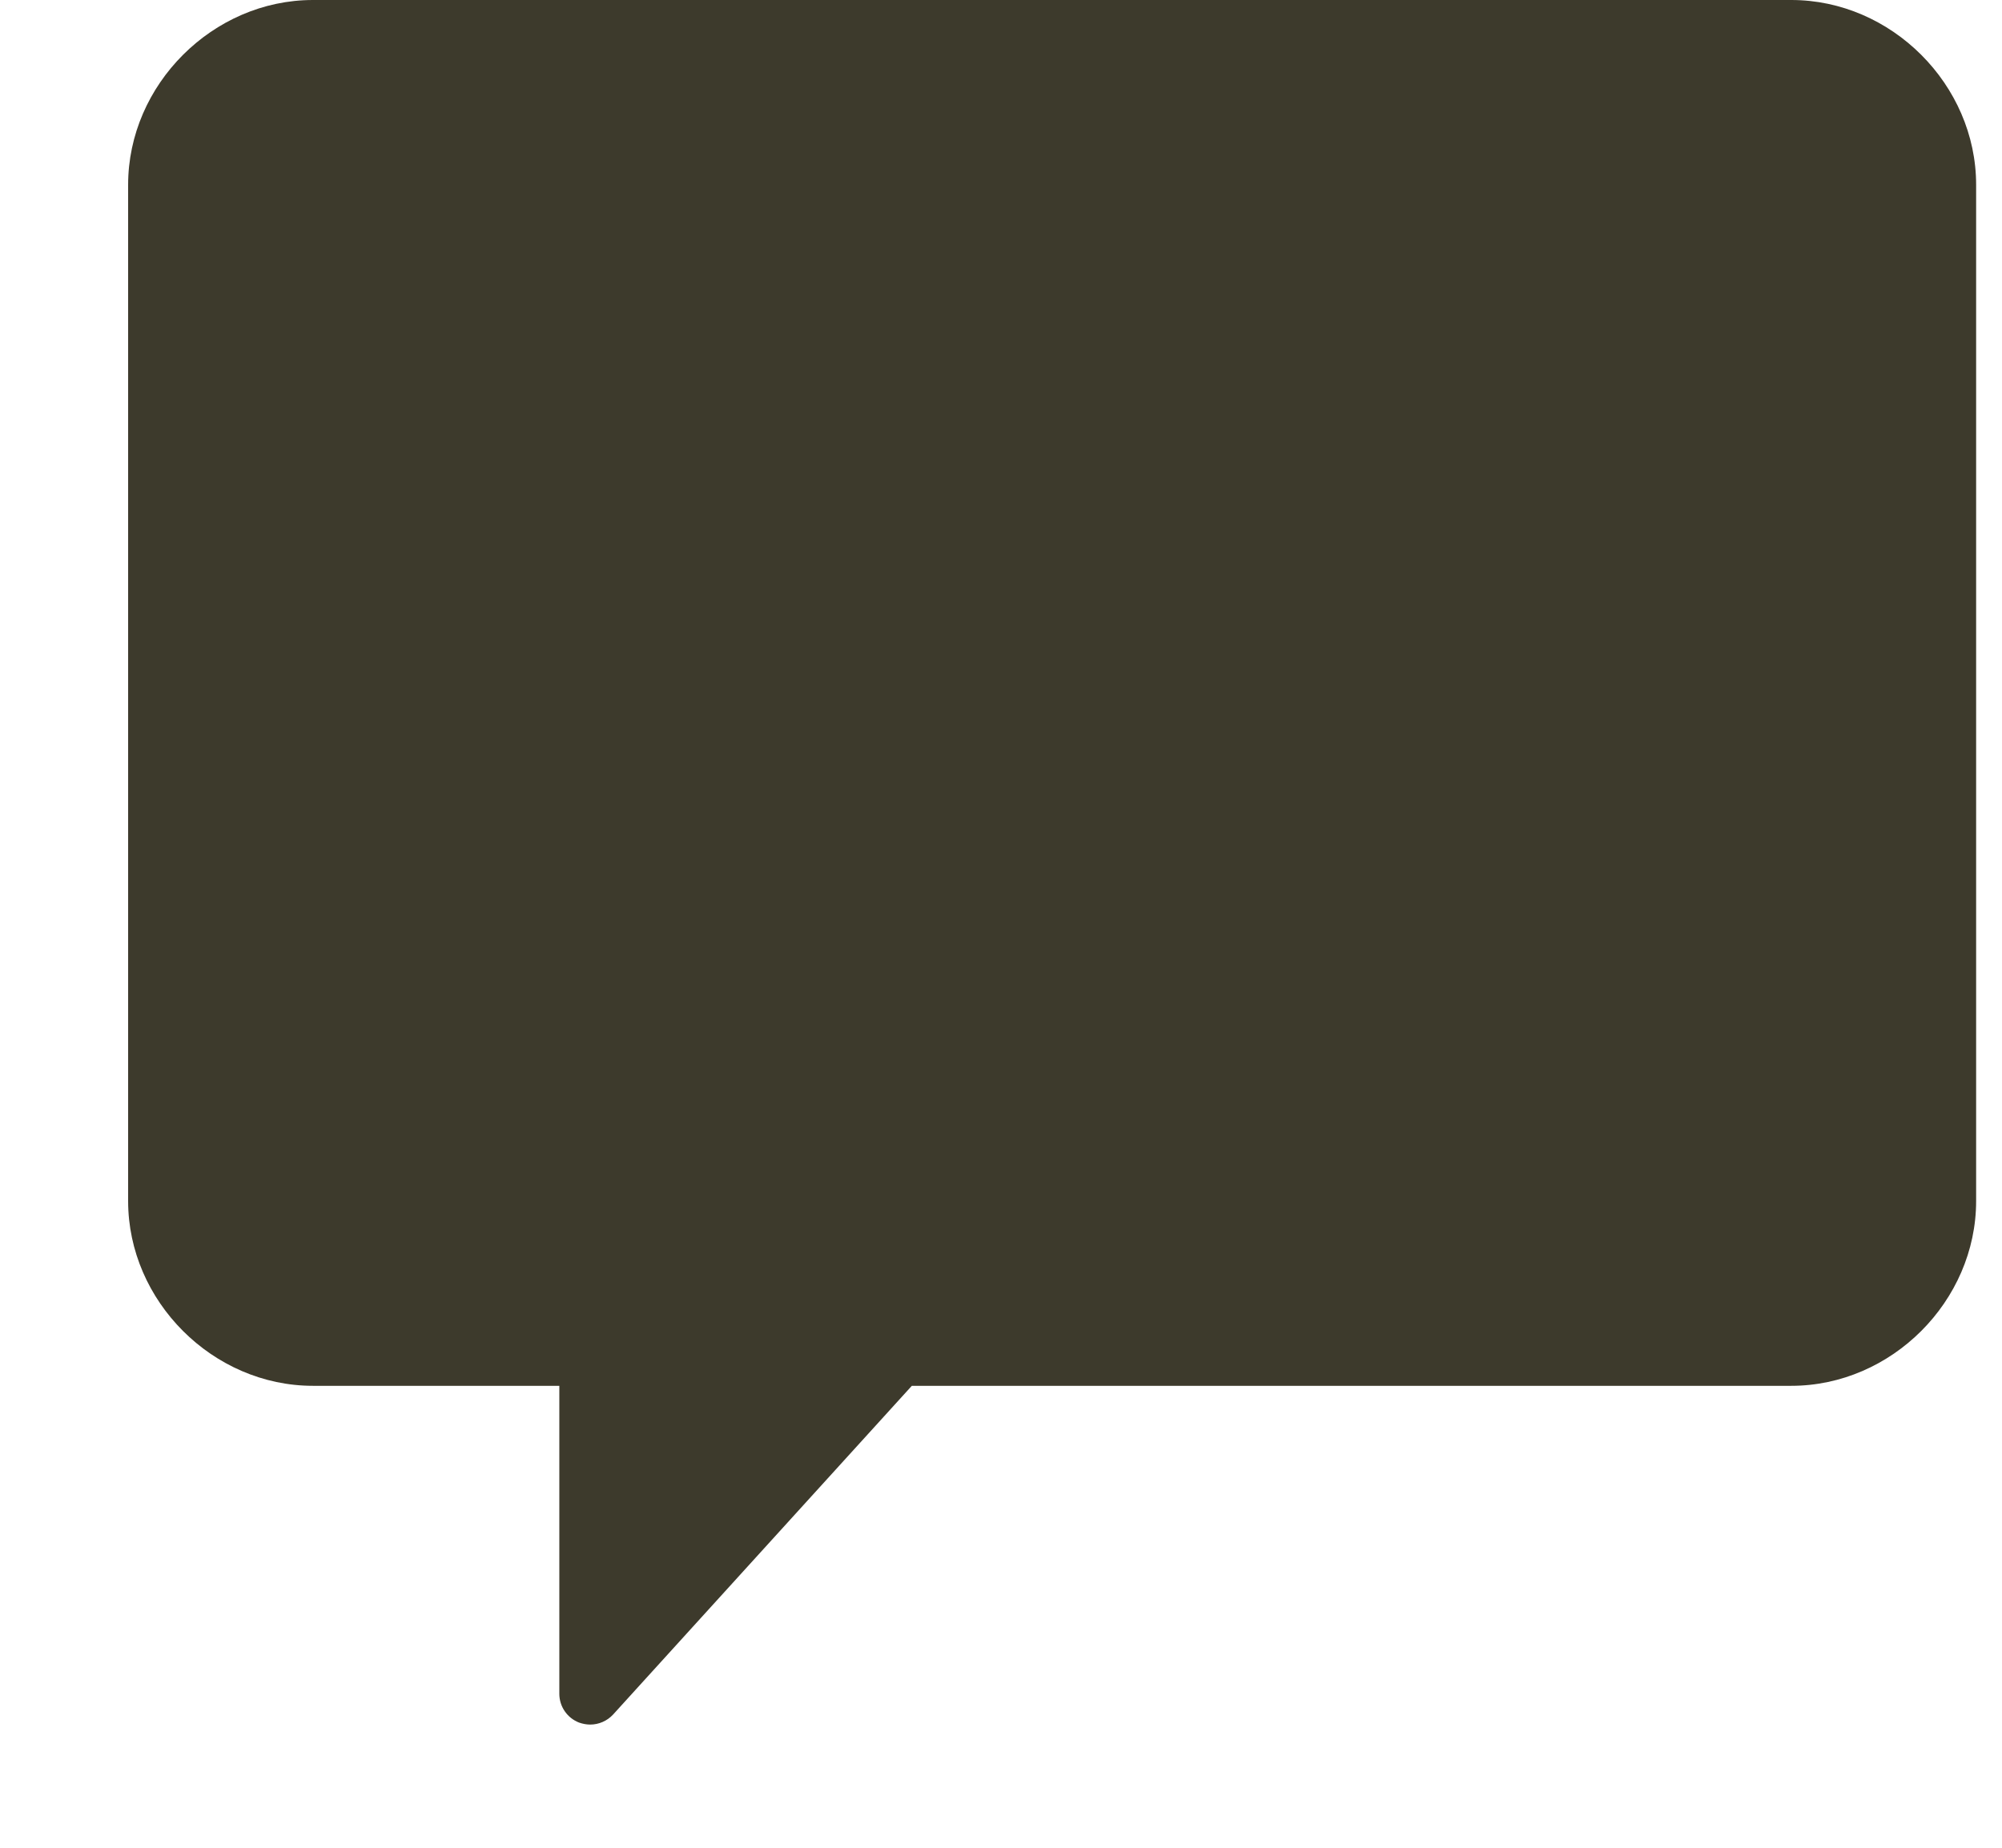 <svg width="13" height="12" viewBox="0 0 13 12" fill="none" xmlns="http://www.w3.org/2000/svg">
<path fill-rule="evenodd" clip-rule="evenodd" d="M2.032 0H11.632C12.282 0 12.832 0.55 12.832 1.2V7.8C12.832 8.45 12.282 9 11.632 9H5.921L3.981 11.135C3.942 11.177 3.888 11.2 3.832 11.2C3.808 11.2 3.783 11.195 3.76 11.187C3.683 11.157 3.632 11.083 3.632 11V9H2.032C1.382 9 0.832 8.45 0.832 7.8V1.2C0.832 0.55 1.382 0 2.032 0Z" fill="#3D3A2C"/>
</svg>
